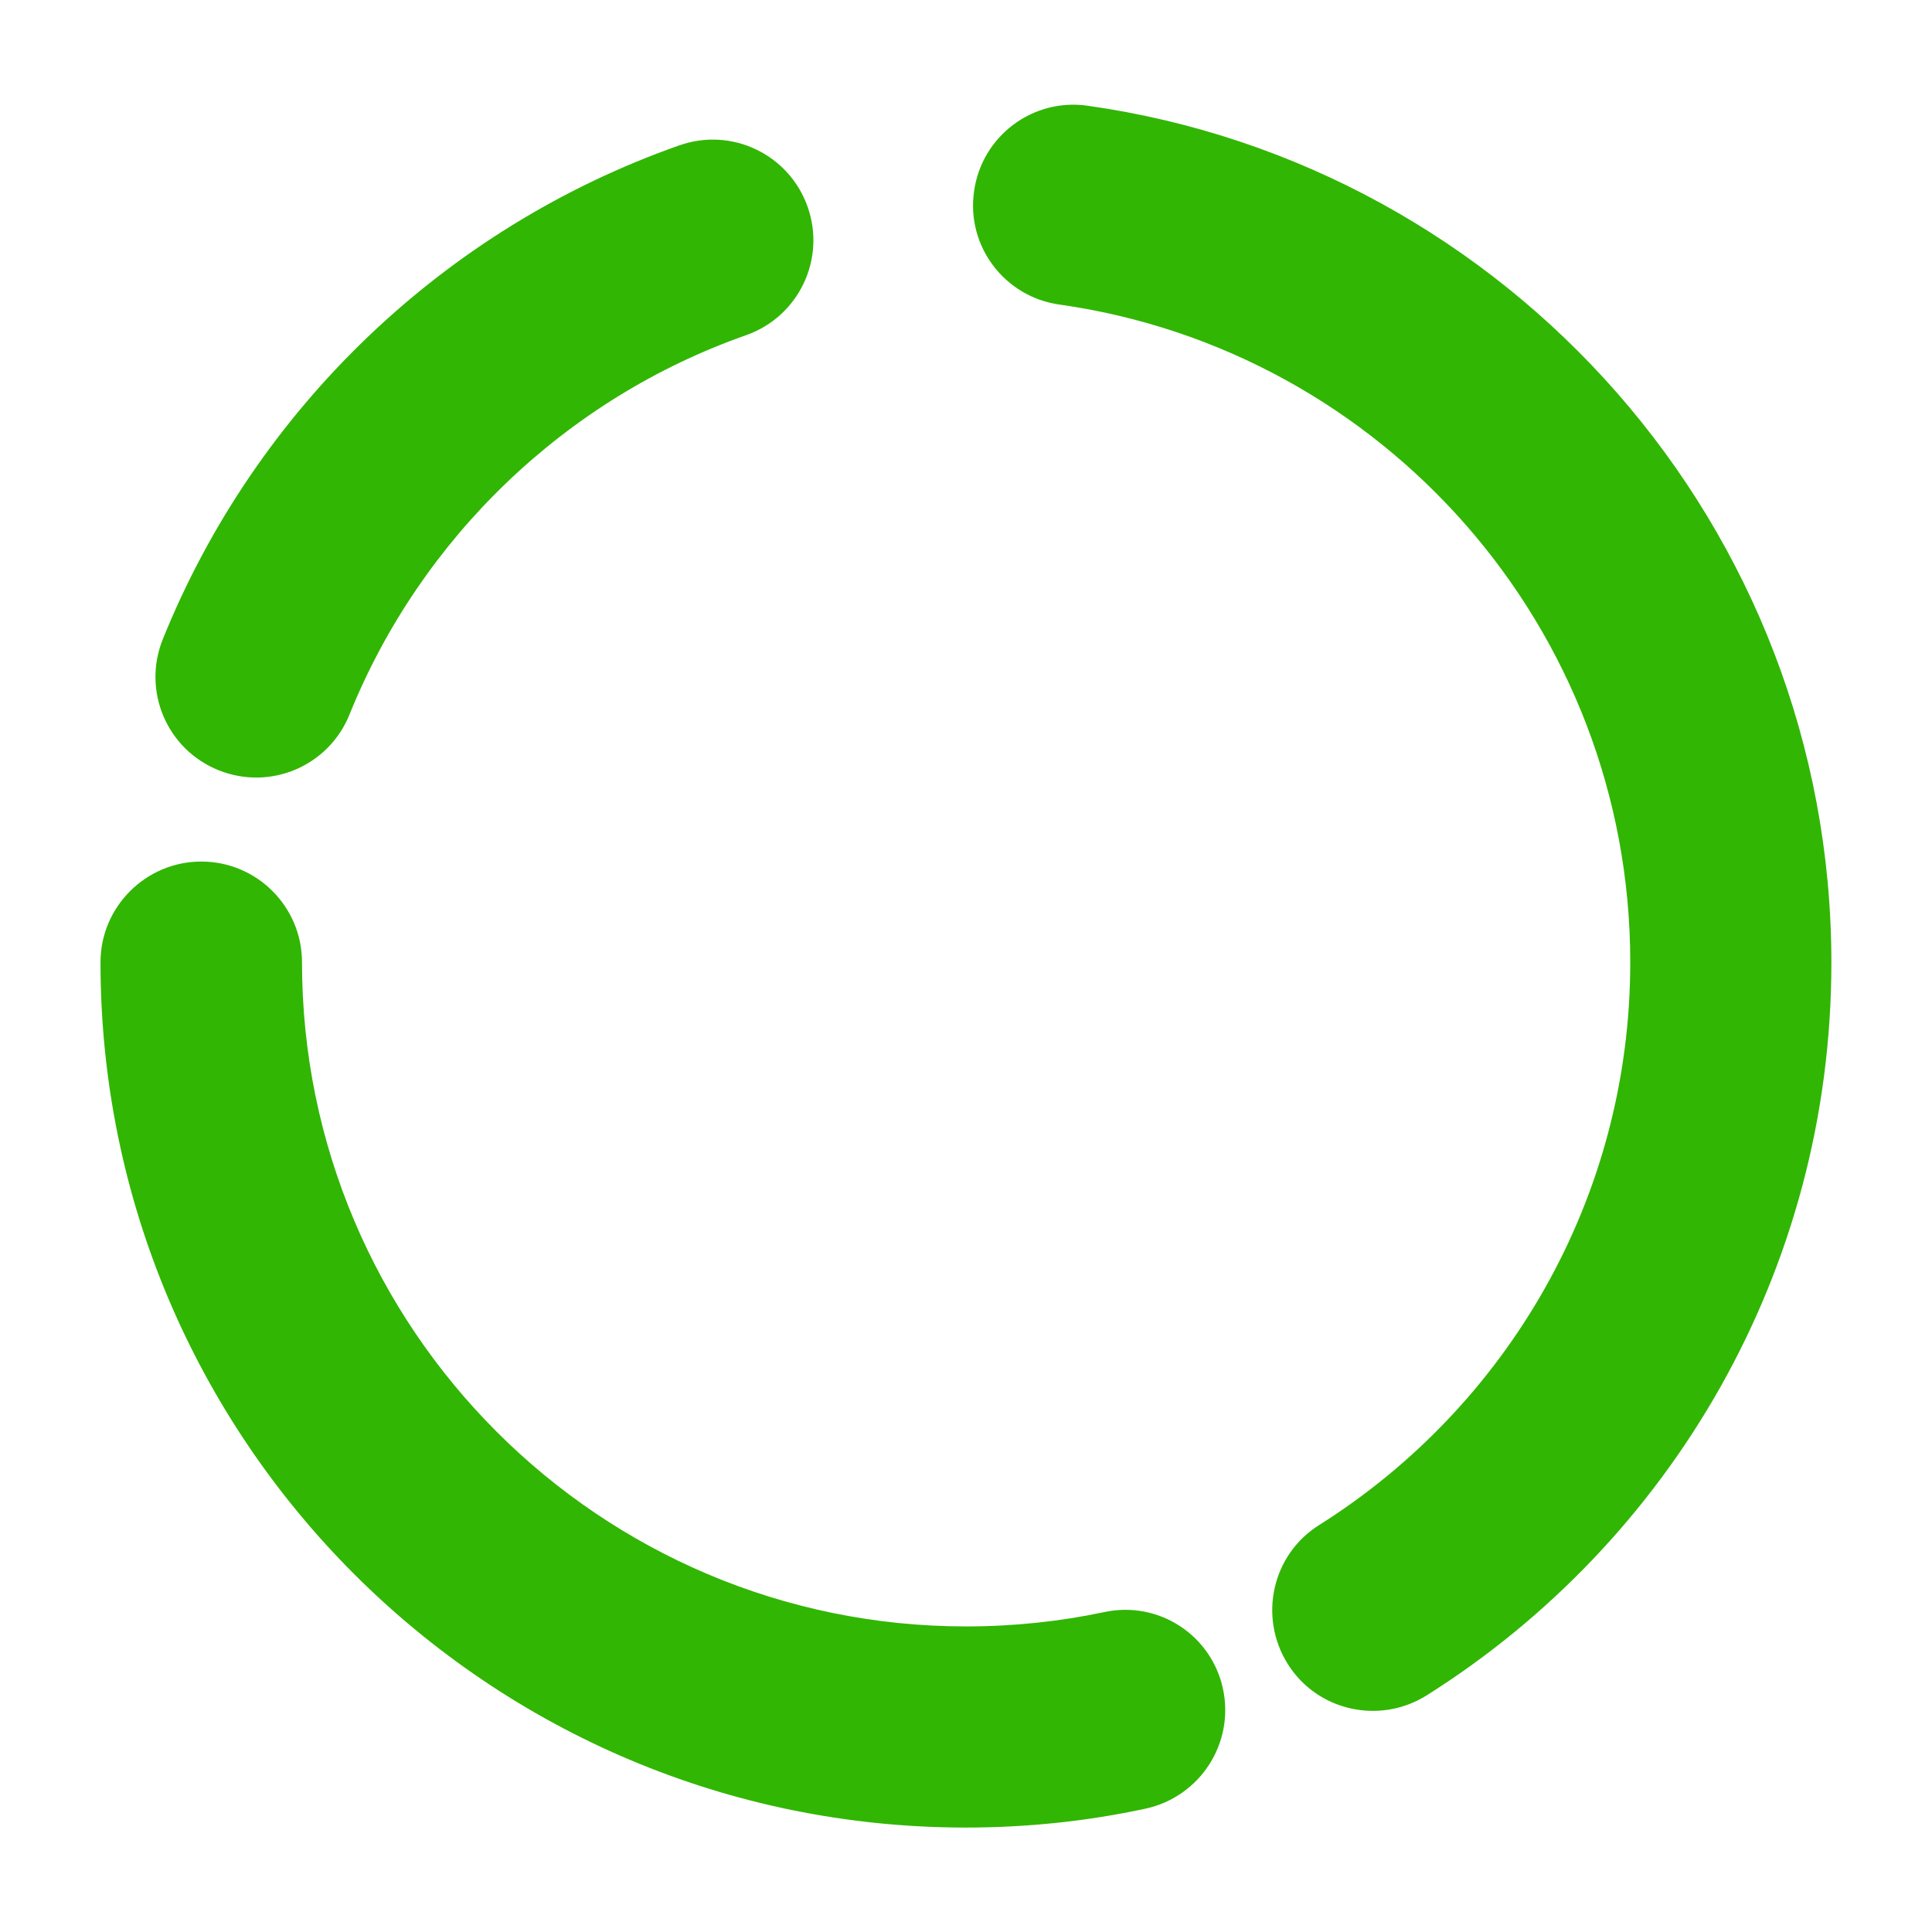 <?xml version="1.0" encoding="utf-8"?>
<!-- Generator: Adobe Illustrator 25.0.0, SVG Export Plug-In . SVG Version: 6.00 Build 0)  -->
<svg version="1.1" id="Layer_1" xmlns="http://www.w3.org/2000/svg" xmlns:xlink="http://www.w3.org/1999/xlink" x="0px" y="0px"
	 viewBox="0 0 512 512" style="enable-background:new 0 0 512 512;" xml:space="preserve">
<style type="text/css">
	.st0{fill-rule:evenodd;clip-rule:evenodd;fill:#31B603;}
</style>
<g transform="translate(-159 -265)">
	<g transform="translate(-769.565 -100.879)">
		<g id="ngicon">
			<path class="st0" d="M1221.2,793.1c-11.8,2.5-24.1,3.8-36.6,3.8c-97.1,0-176-78.9-176-176c0-14.7-11.9-26.7-26.7-26.7
				c-14.7,0-26.7,12-26.7,26.7c0,126.6,102.8,229.3,229.3,229.3c16.3,0,32.3-1.7,47.6-5c14.4-3.1,23.6-17.2,20.6-31.6
				C1249.7,799.2,1235.6,790,1221.2,793.1L1221.2,793.1z M1209.4,446.6c85.4,12.1,151.2,85.5,151.2,174.3
				c0,62.8-32.9,117.9-82.4,149.1c-12.5,7.8-16.2,24.3-8.4,36.8c7.8,12.5,24.3,16.2,36.8,8.4c64.5-40.6,107.3-112.4,107.3-194.2
				c0-115.6-85.8-211.4-197.1-227.1c-14.6-2.1-28.1,8.1-30.1,22.7C1184.6,431.1,1194.8,444.6,1209.4,446.6L1209.4,446.6z
				 M1021.2,555.2c18.9-46.8,57.3-83.7,105.1-100.5c13.9-4.9,21.2-20.1,16.3-34s-20.1-21.2-34-16.3
				c-62.3,21.9-112.3,69.9-136.9,130.9c-5.5,13.7,1.1,29.2,14.8,34.7C1000.2,575.5,1015.7,568.9,1021.2,555.2L1021.2,555.2z"/>
		</g>
	</g>
</g>
</svg>
